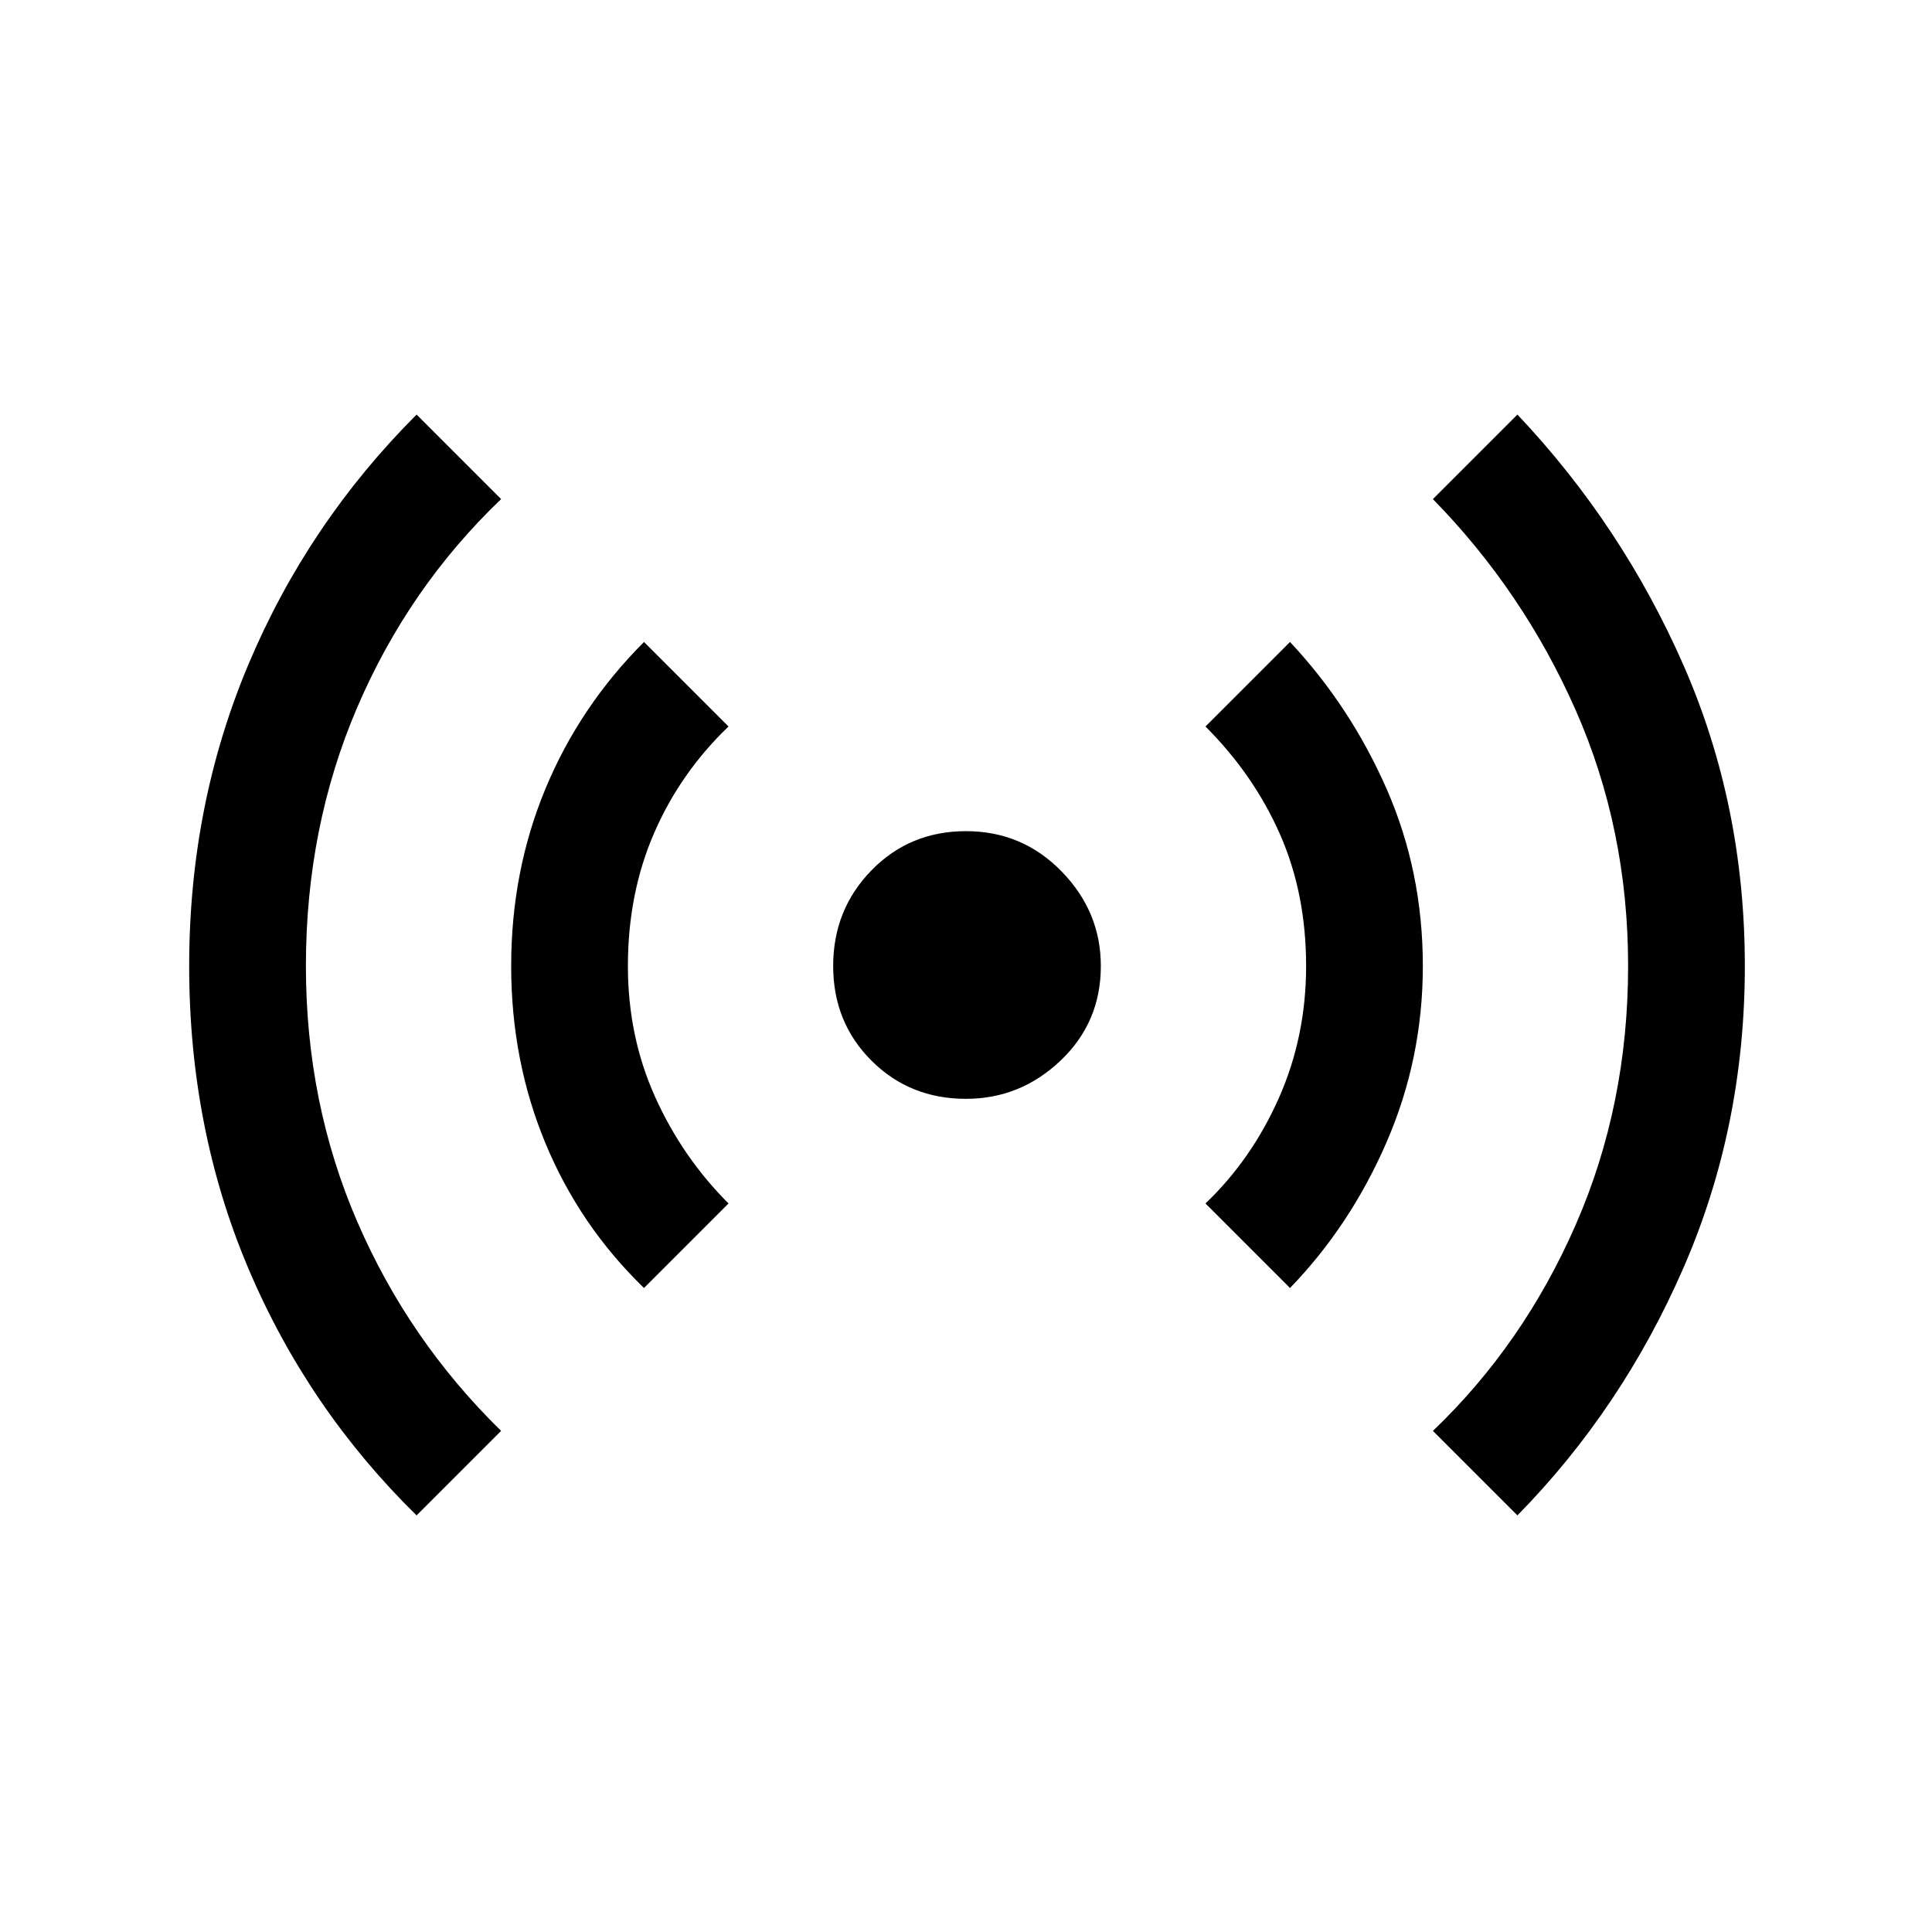 <svg xmlns="http://www.w3.org/2000/svg" height="48" width="48"><path d="M24 27.3Q22.6 27.3 21.65 26.35Q20.7 25.4 20.7 24Q20.7 22.6 21.65 21.625Q22.6 20.65 24 20.65Q25.4 20.65 26.375 21.65Q27.35 22.65 27.35 24Q27.35 25.4 26.35 26.35Q25.35 27.3 24 27.3ZM10.35 37.65Q7.65 35 6.175 31.525Q4.7 28.05 4.7 24Q4.7 20 6.175 16.5Q7.65 13 10.35 10.3L12.45 12.4Q10.15 14.6 8.875 17.575Q7.6 20.55 7.6 24Q7.6 27.4 8.875 30.35Q10.15 33.3 12.45 35.55ZM16 32Q14.4 30.45 13.55 28.4Q12.7 26.35 12.7 24Q12.7 21.65 13.55 19.6Q14.4 17.55 16 15.95L18.1 18.05Q16.9 19.2 16.25 20.7Q15.6 22.2 15.6 24Q15.6 25.75 16.275 27.25Q16.95 28.75 18.1 29.9ZM32.05 32 29.95 29.9Q31.1 28.8 31.775 27.275Q32.45 25.75 32.45 24Q32.45 22.2 31.8 20.725Q31.15 19.25 29.95 18.05L32.05 15.95Q33.55 17.55 34.45 19.6Q35.35 21.65 35.35 24Q35.35 26.3 34.45 28.375Q33.55 30.45 32.05 32ZM37.7 37.65 35.6 35.55Q37.85 33.4 39.15 30.425Q40.45 27.45 40.45 24Q40.45 20.6 39.15 17.65Q37.85 14.7 35.6 12.4L37.7 10.3Q40.3 13.05 41.825 16.525Q43.35 20 43.35 24Q43.35 28 41.825 31.5Q40.3 35 37.7 37.65Z"/></svg>